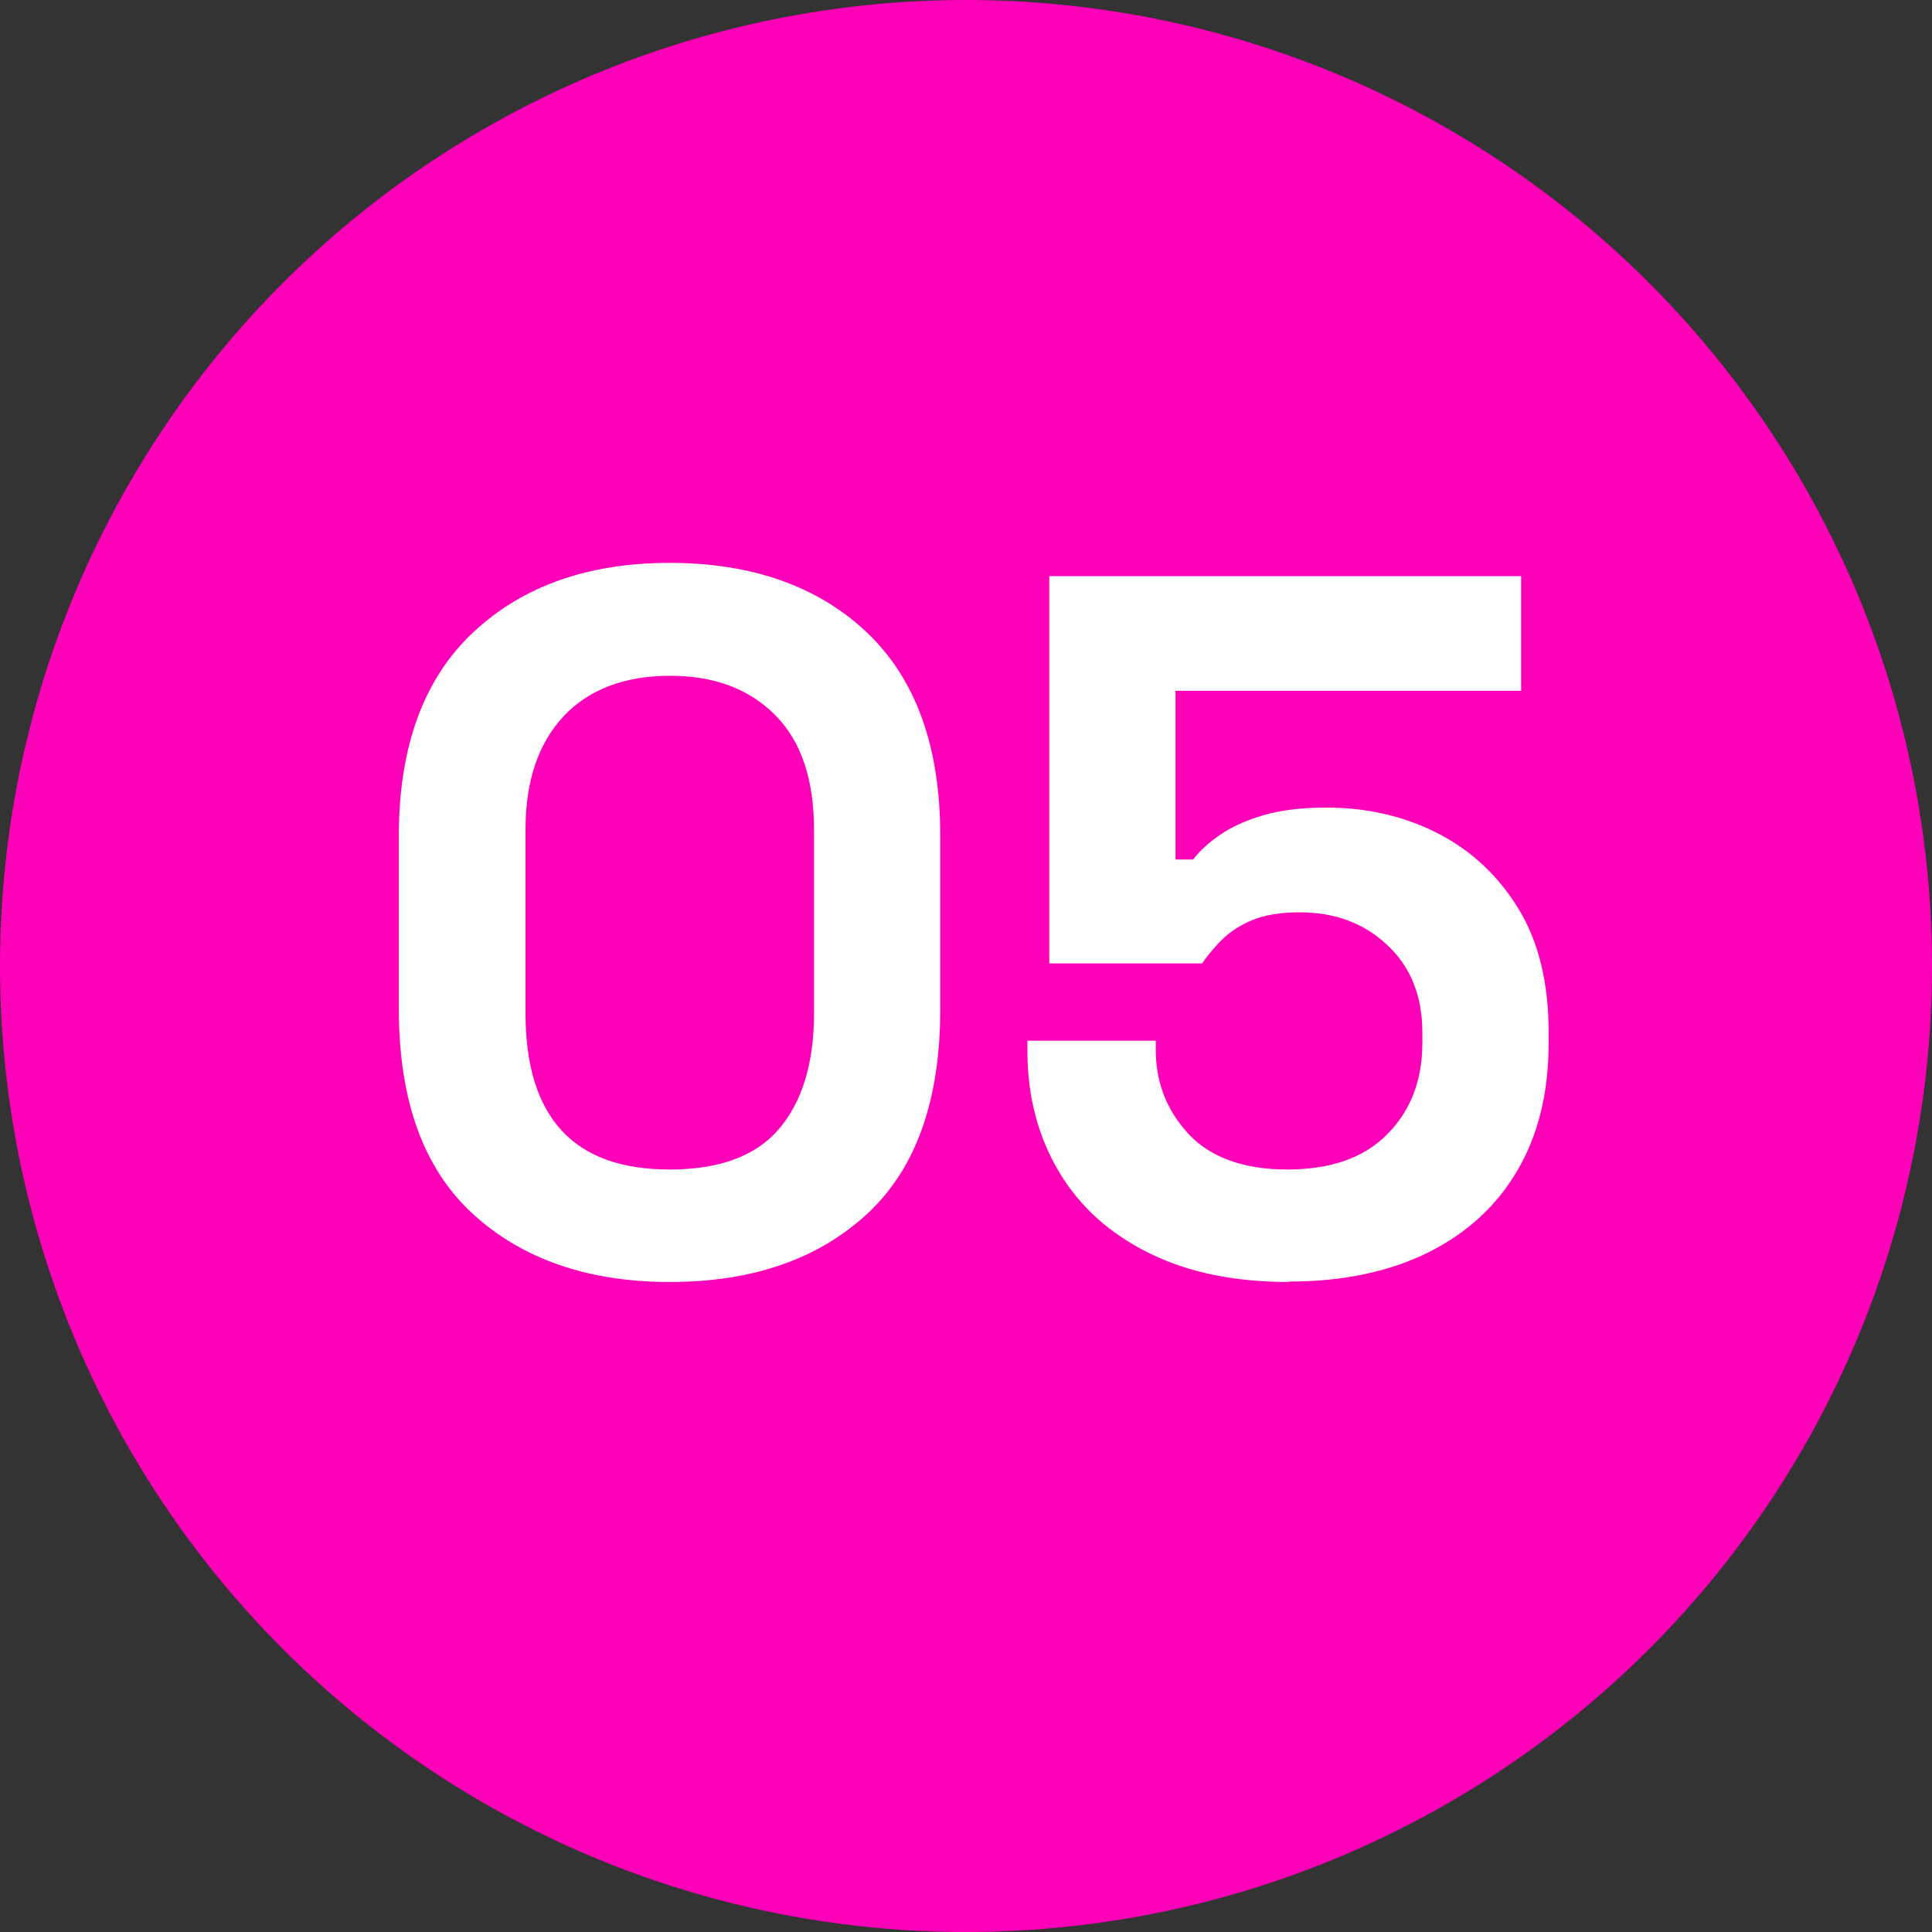 <?xml version="1.0" encoding="UTF-8"?>
<svg id="uuid-186bde04-e3eb-4d9c-a9a3-9bdcdcefd872" data-name="圖層 2" xmlns="http://www.w3.org/2000/svg" viewBox="0 0 45 45">
  <rect x="0" y="0" width="45" height="45" fill="#333333" stroke="none"/>
  <defs>
    <style>
      .uuid-614df808-96d6-463f-b583-b9182e067f49 {
        fill: #fff;
      }

      .uuid-f98fa92d-e63e-4399-b6a7-fad4f2c7bc64 {
        fill: #ff00b9;
      }
    </style>
  </defs>
  <g id="uuid-687c10dc-8c05-40a7-85f7-7231e0bb0629" data-name="圖層 2">
    <g>
      <circle class="uuid-f98fa92d-e63e-4399-b6a7-fad4f2c7bc64" cx="22.5" cy="22.5" r="22.5"/>
      <g>
        <path class="uuid-614df808-96d6-463f-b583-b9182e067f49" d="m15.6,29.86c-1.9,0-3.43-.53-4.58-1.58-1.15-1.05-1.73-2.64-1.73-4.77v-4.05c0-2.07.58-3.65,1.73-4.73s2.68-1.62,4.58-1.62,3.45.54,4.59,1.62c1.14,1.08,1.71,2.66,1.71,4.73v4.05c0,2.13-.57,3.72-1.71,4.77-1.14,1.05-2.67,1.58-4.59,1.58Zm0-2.62c1.15,0,2-.31,2.54-.94.54-.63.82-1.53.82-2.69v-4.28c0-1.18-.3-2.07-.91-2.68-.61-.61-1.42-.91-2.45-.91s-1.88.31-2.47.94c-.59.63-.89,1.51-.89,2.64v4.28c0,1.21.28,2.12.84,2.73.56.61,1.4.91,2.52.91Z"/>
        <path class="uuid-614df808-96d6-463f-b583-b9182e067f49" d="m30.02,29.86c-1.26,0-2.34-.22-3.25-.67s-1.61-1.07-2.1-1.89-.74-1.76-.74-2.83v-.23h2.99v.21c0,.77.26,1.42.77,1.97.51.54,1.28.82,2.29.82s1.79-.27,2.33-.82c.54-.54.82-1.25.82-2.13v-.23c0-.86-.27-1.54-.82-2.05-.54-.51-1.22-.76-2.04-.76-.44,0-.81.06-1.1.18-.29.12-.53.28-.71.46s-.34.37-.46.55h-3.56v-9.02h10.99v2.67h-8.05v3.93h.41c.15-.2.36-.39.62-.57s.6-.34,1.01-.46.9-.18,1.47-.18c.95,0,1.82.2,2.6.6.78.4,1.41.99,1.88,1.76.47.77.7,1.73.7,2.86v.28c0,1.13-.24,2.12-.72,2.94-.48.83-1.18,1.47-2.08,1.92-.91.45-1.99.68-3.24.68Z"/>
      </g>
    </g>
  </g>
</svg>